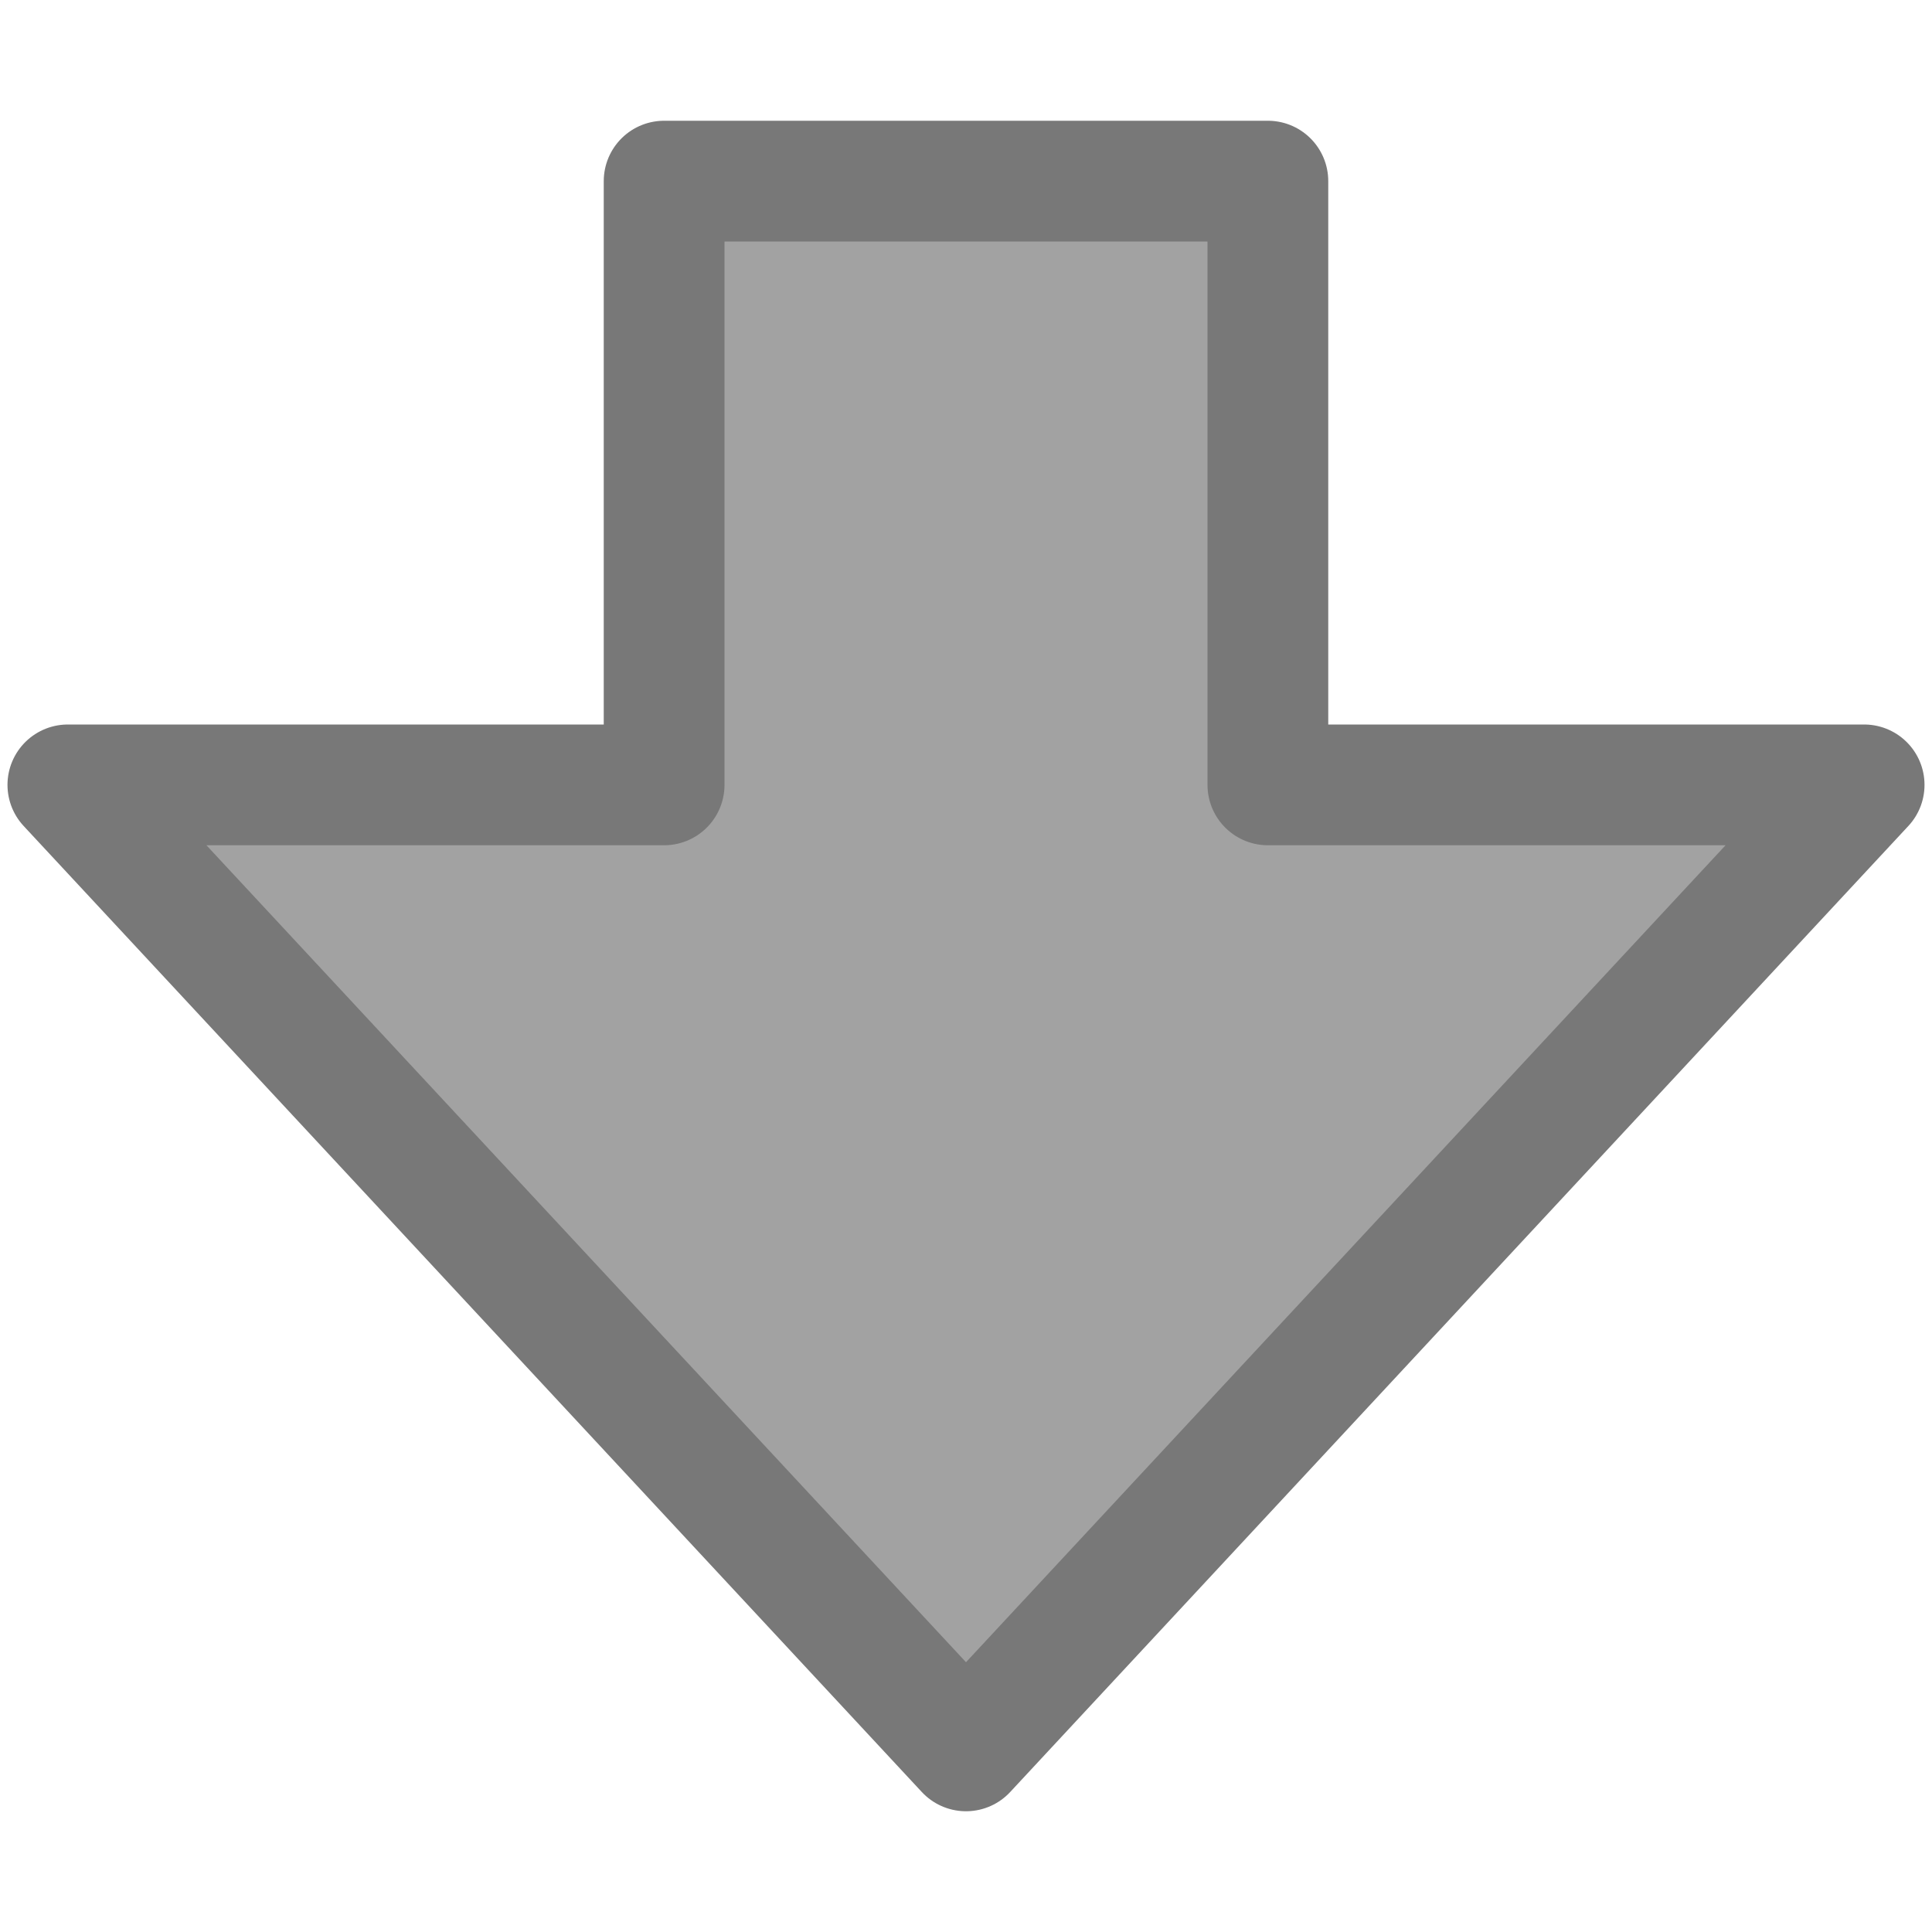 <?xml version="1.0" encoding="UTF-8" standalone="no"?>
<!-- Created with Inkscape (http://www.inkscape.org/) -->

<svg
   xmlns:dc="http://purl.org/dc/elements/1.1/"
   xmlns:cc="http://creativecommons.org/ns#"
   xmlns:rdf="http://www.w3.org/1999/02/22-rdf-syntax-ns#"
   xmlns:svg="http://www.w3.org/2000/svg"
   xmlns="http://www.w3.org/2000/svg"
   xmlns:xlink="http://www.w3.org/1999/xlink"
   xmlns:sodipodi="http://sodipodi.sourceforge.net/DTD/sodipodi-0.dtd"
   xmlns:inkscape="http://www.inkscape.org/namespaces/inkscape"
   width="16"
   height="16"
   id="svg3864"
   version="1.1"
   inkscape:version="0.47 r22583"
   sodipodi:docname="downgray.svg">
  <defs
     id="defs3866">
    <inkscape:perspective
       sodipodi:type="inkscape:persp3d"
       inkscape:vp_x="0 : 526.18109 : 1"
       inkscape:vp_y="0 : 1000 : 0"
       inkscape:vp_z="744.09448 : 526.18109 : 1"
       inkscape:persp3d-origin="372.04724 : 350.78739 : 1"
       id="perspective3872" />
    <inkscape:perspective
       id="perspective3882"
       inkscape:persp3d-origin="0.5 : 0.33333333 : 1"
       inkscape:vp_z="1 : 0.5 : 1"
       inkscape:vp_y="0 : 1000 : 0"
       inkscape:vp_x="0 : 0.5 : 1"
       sodipodi:type="inkscape:persp3d" />
    <linearGradient
       inkscape:collect="always"
       xlink:href="#linearGradient4272"
       id="linearGradient4278"
       x1="7"
       y1="0"
       x2="7"
       y2="28.018"
       gradientUnits="userSpaceOnUse" />
    <linearGradient
       id="linearGradient4272">
      <stop
         style="stop-color:#808080;stop-opacity:1;"
         offset="0"
         id="stop4274" />
      <stop
         style="stop-color:#808080;stop-opacity:0;"
         offset="1"
         id="stop4276" />
    </linearGradient>
    <inkscape:perspective
       id="perspective3775"
       inkscape:persp3d-origin="0.5 : 0.33333333 : 1"
       inkscape:vp_z="1 : 0.5 : 1"
       inkscape:vp_y="0 : 1000 : 0"
       inkscape:vp_x="0 : 0.5 : 1"
       sodipodi:type="inkscape:persp3d" />
    <inkscape:perspective
       id="perspective3810"
       inkscape:persp3d-origin="0.5 : 0.33333333 : 1"
       inkscape:vp_z="1 : 0.5 : 1"
       inkscape:vp_y="0 : 1000 : 0"
       inkscape:vp_x="0 : 0.5 : 1"
       sodipodi:type="inkscape:persp3d" />
    <linearGradient
       gradientTransform="translate(0.5,1037.862)"
       y2="28.018"
       x2="7"
       y1="0"
       x1="7"
       gradientUnits="userSpaceOnUse"
       id="linearGradient3891-7"
       xlink:href="#linearGradient4272-8"
       inkscape:collect="always" />
    <linearGradient
       id="linearGradient4272-8">
      <stop
         style="stop-color:#808080;stop-opacity:1;"
         offset="0"
         id="stop4274-2" />
      <stop
         style="stop-color:#808080;stop-opacity:0;"
         offset="1"
         id="stop4276-9" />
    </linearGradient>
    <inkscape:perspective
       id="perspective4401"
       inkscape:persp3d-origin="0.5 : 0.33333333 : 1"
       inkscape:vp_z="1 : 0.5 : 1"
       inkscape:vp_y="0 : 1000 : 0"
       inkscape:vp_x="0 : 0.5 : 1"
       sodipodi:type="inkscape:persp3d" />
    <linearGradient
       id="linearGradient4272-78">
      <stop
         style="stop-color:#808080;stop-opacity:1;"
         offset="0"
         id="stop4274-7" />
      <stop
         style="stop-color:#808080;stop-opacity:0.528;"
         offset="1"
         id="stop4276-52" />
    </linearGradient>
    <linearGradient
       y2="28.018"
       x2="7"
       y1="0"
       x1="7"
       gradientTransform="matrix(-1.076,0,0,1.076,16.067,0)"
       gradientUnits="userSpaceOnUse"
       id="linearGradient4410"
       xlink:href="#linearGradient4272-78"
       inkscape:collect="always" />
    <inkscape:perspective
       id="perspective4474"
       inkscape:persp3d-origin="0.5 : 0.33333333 : 1"
       inkscape:vp_z="1 : 0.5 : 1"
       inkscape:vp_y="0 : 1000 : 0"
       inkscape:vp_x="0 : 0.5 : 1"
       sodipodi:type="inkscape:persp3d" />
    <linearGradient
       id="linearGradient4272-78-1">
      <stop
         style="stop-color:#5a5a5a;stop-opacity:1;"
         offset="0"
         id="stop4274-7-6" />
      <stop
         style="stop-color:#5a5a5a;stop-opacity:0.529;"
         offset="1"
         id="stop4276-52-8" />
    </linearGradient>
    <linearGradient
       y2="28.018"
       x2="7"
       y1="0"
       x1="7"
       gradientTransform="matrix(-1.076,0,0,1.076,16.067,0)"
       gradientUnits="userSpaceOnUse"
       id="linearGradient4483"
       xlink:href="#linearGradient4272-78-1"
       inkscape:collect="always" />
    <inkscape:perspective
       id="perspective4474-0"
       inkscape:persp3d-origin="0.5 : 0.33333333 : 1"
       inkscape:vp_z="1 : 0.5 : 1"
       inkscape:vp_y="0 : 1000 : 0"
       inkscape:vp_x="0 : 0.5 : 1"
       sodipodi:type="inkscape:persp3d" />
    <linearGradient
       id="linearGradient4272-78-3">
      <stop
         style="stop-color:#5a5a5a;stop-opacity:1;"
         offset="0"
         id="stop4274-7-3" />
      <stop
         style="stop-color:#5a5a5a;stop-opacity:0.529;"
         offset="1"
         id="stop4276-52-5" />
    </linearGradient>
    <linearGradient
       y2="28.018"
       x2="7"
       y1="0"
       x1="7"
       gradientTransform="matrix(-1.076,0,0,1.076,16.067,0)"
       gradientUnits="userSpaceOnUse"
       id="linearGradient4483-1"
       xlink:href="#linearGradient4272-78-3"
       inkscape:collect="always" />
    <inkscape:perspective
       id="perspective4474-8"
       inkscape:persp3d-origin="0.5 : 0.33333333 : 1"
       inkscape:vp_z="1 : 0.5 : 1"
       inkscape:vp_y="0 : 1000 : 0"
       inkscape:vp_x="0 : 0.5 : 1"
       sodipodi:type="inkscape:persp3d" />
    <linearGradient
       id="linearGradient4272-78-38">
      <stop
         style="stop-color:#5a5a5a;stop-opacity:1;"
         offset="0"
         id="stop4274-7-7" />
      <stop
         style="stop-color:#5a5a5a;stop-opacity:0.529;"
         offset="1"
         id="stop4276-52-6" />
    </linearGradient>
    <linearGradient
       y2="28.018"
       x2="7"
       y1="0"
       x1="7"
       gradientTransform="matrix(-1.076,0,0,1.076,16.067,0)"
       gradientUnits="userSpaceOnUse"
       id="linearGradient4483-7"
       xlink:href="#linearGradient4272-78-38"
       inkscape:collect="always" />
    <inkscape:perspective
       id="perspective4576"
       inkscape:persp3d-origin="0.5 : 0.33333333 : 1"
       inkscape:vp_z="1 : 0.5 : 1"
       inkscape:vp_y="0 : 1000 : 0"
       inkscape:vp_x="0 : 0.5 : 1"
       sodipodi:type="inkscape:persp3d" />
    <inkscape:perspective
       id="perspective4597"
       inkscape:persp3d-origin="0.5 : 0.33333333 : 1"
       inkscape:vp_z="1 : 0.5 : 1"
       inkscape:vp_y="0 : 1000 : 0"
       inkscape:vp_x="0 : 0.5 : 1"
       sodipodi:type="inkscape:persp3d" />
    <inkscape:perspective
       id="perspective6459"
       inkscape:persp3d-origin="0.5 : 0.33333333 : 1"
       inkscape:vp_z="1 : 0.5 : 1"
       inkscape:vp_y="0 : 1000 : 0"
       inkscape:vp_x="0 : 0.5 : 1"
       sodipodi:type="inkscape:persp3d" />
    <linearGradient
       inkscape:collect="always"
       xlink:href="#linearGradient4280"
       id="linearGradient4286"
       x1="7"
       y1="28"
       x2="7"
       y2="-0.018"
       gradientUnits="userSpaceOnUse"
       gradientTransform="matrix(1,0,0,-1,0,2088.724)" />
    <linearGradient
       id="linearGradient4280">
      <stop
         style="stop-color:#88aadd;stop-opacity:1;"
         offset="0"
         id="stop4282" />
      <stop
         style="stop-color:#88aadd;stop-opacity:0;"
         offset="1"
         id="stop4284" />
    </linearGradient>
  </defs>
  <sodipodi:namedview
     id="base"
     pagecolor="#ffffff"
     bordercolor="#666666"
     borderopacity="1.0"
     inkscape:pageopacity="0.0"
     inkscape:pageshadow="2"
     inkscape:zoom="1"
     inkscape:cx="8"
     inkscape:cy="8"
     inkscape:document-units="px"
     inkscape:current-layer="layer1"
     showgrid="false"
     inkscape:showpageshadow="false"
     inkscape:window-width="1366"
     inkscape:window-height="716"
     inkscape:window-x="0"
     inkscape:window-y="24"
     inkscape:window-maximized="1">
    <inkscape:grid
       type="xygrid"
       id="grid4353" />
  </sodipodi:namedview>
  <g
     inkscape:label="Layer 1"
     inkscape:groupmode="layer"
     id="layer1"
     transform="translate(0,-1036.362)">
    <path
       style="color:#000000;fill:#a2a2a2;fill-opacity:1;fill-rule:evenodd;stroke:#787878;stroke-width:1;stroke-linejoin:round;stroke-miterlimit:4;stroke-opacity:1;stroke-dasharray:none;marker:none;visibility:visible;display:inline;overflow:visible;enable-background:accumulate"
       d="m 10.5,1037.862 0,5 4.938,0 -7.438,8 -7.438,-8 4.938,0 0,-5 5,0 z"
       id="rect3989" />
  </g>
</svg>
